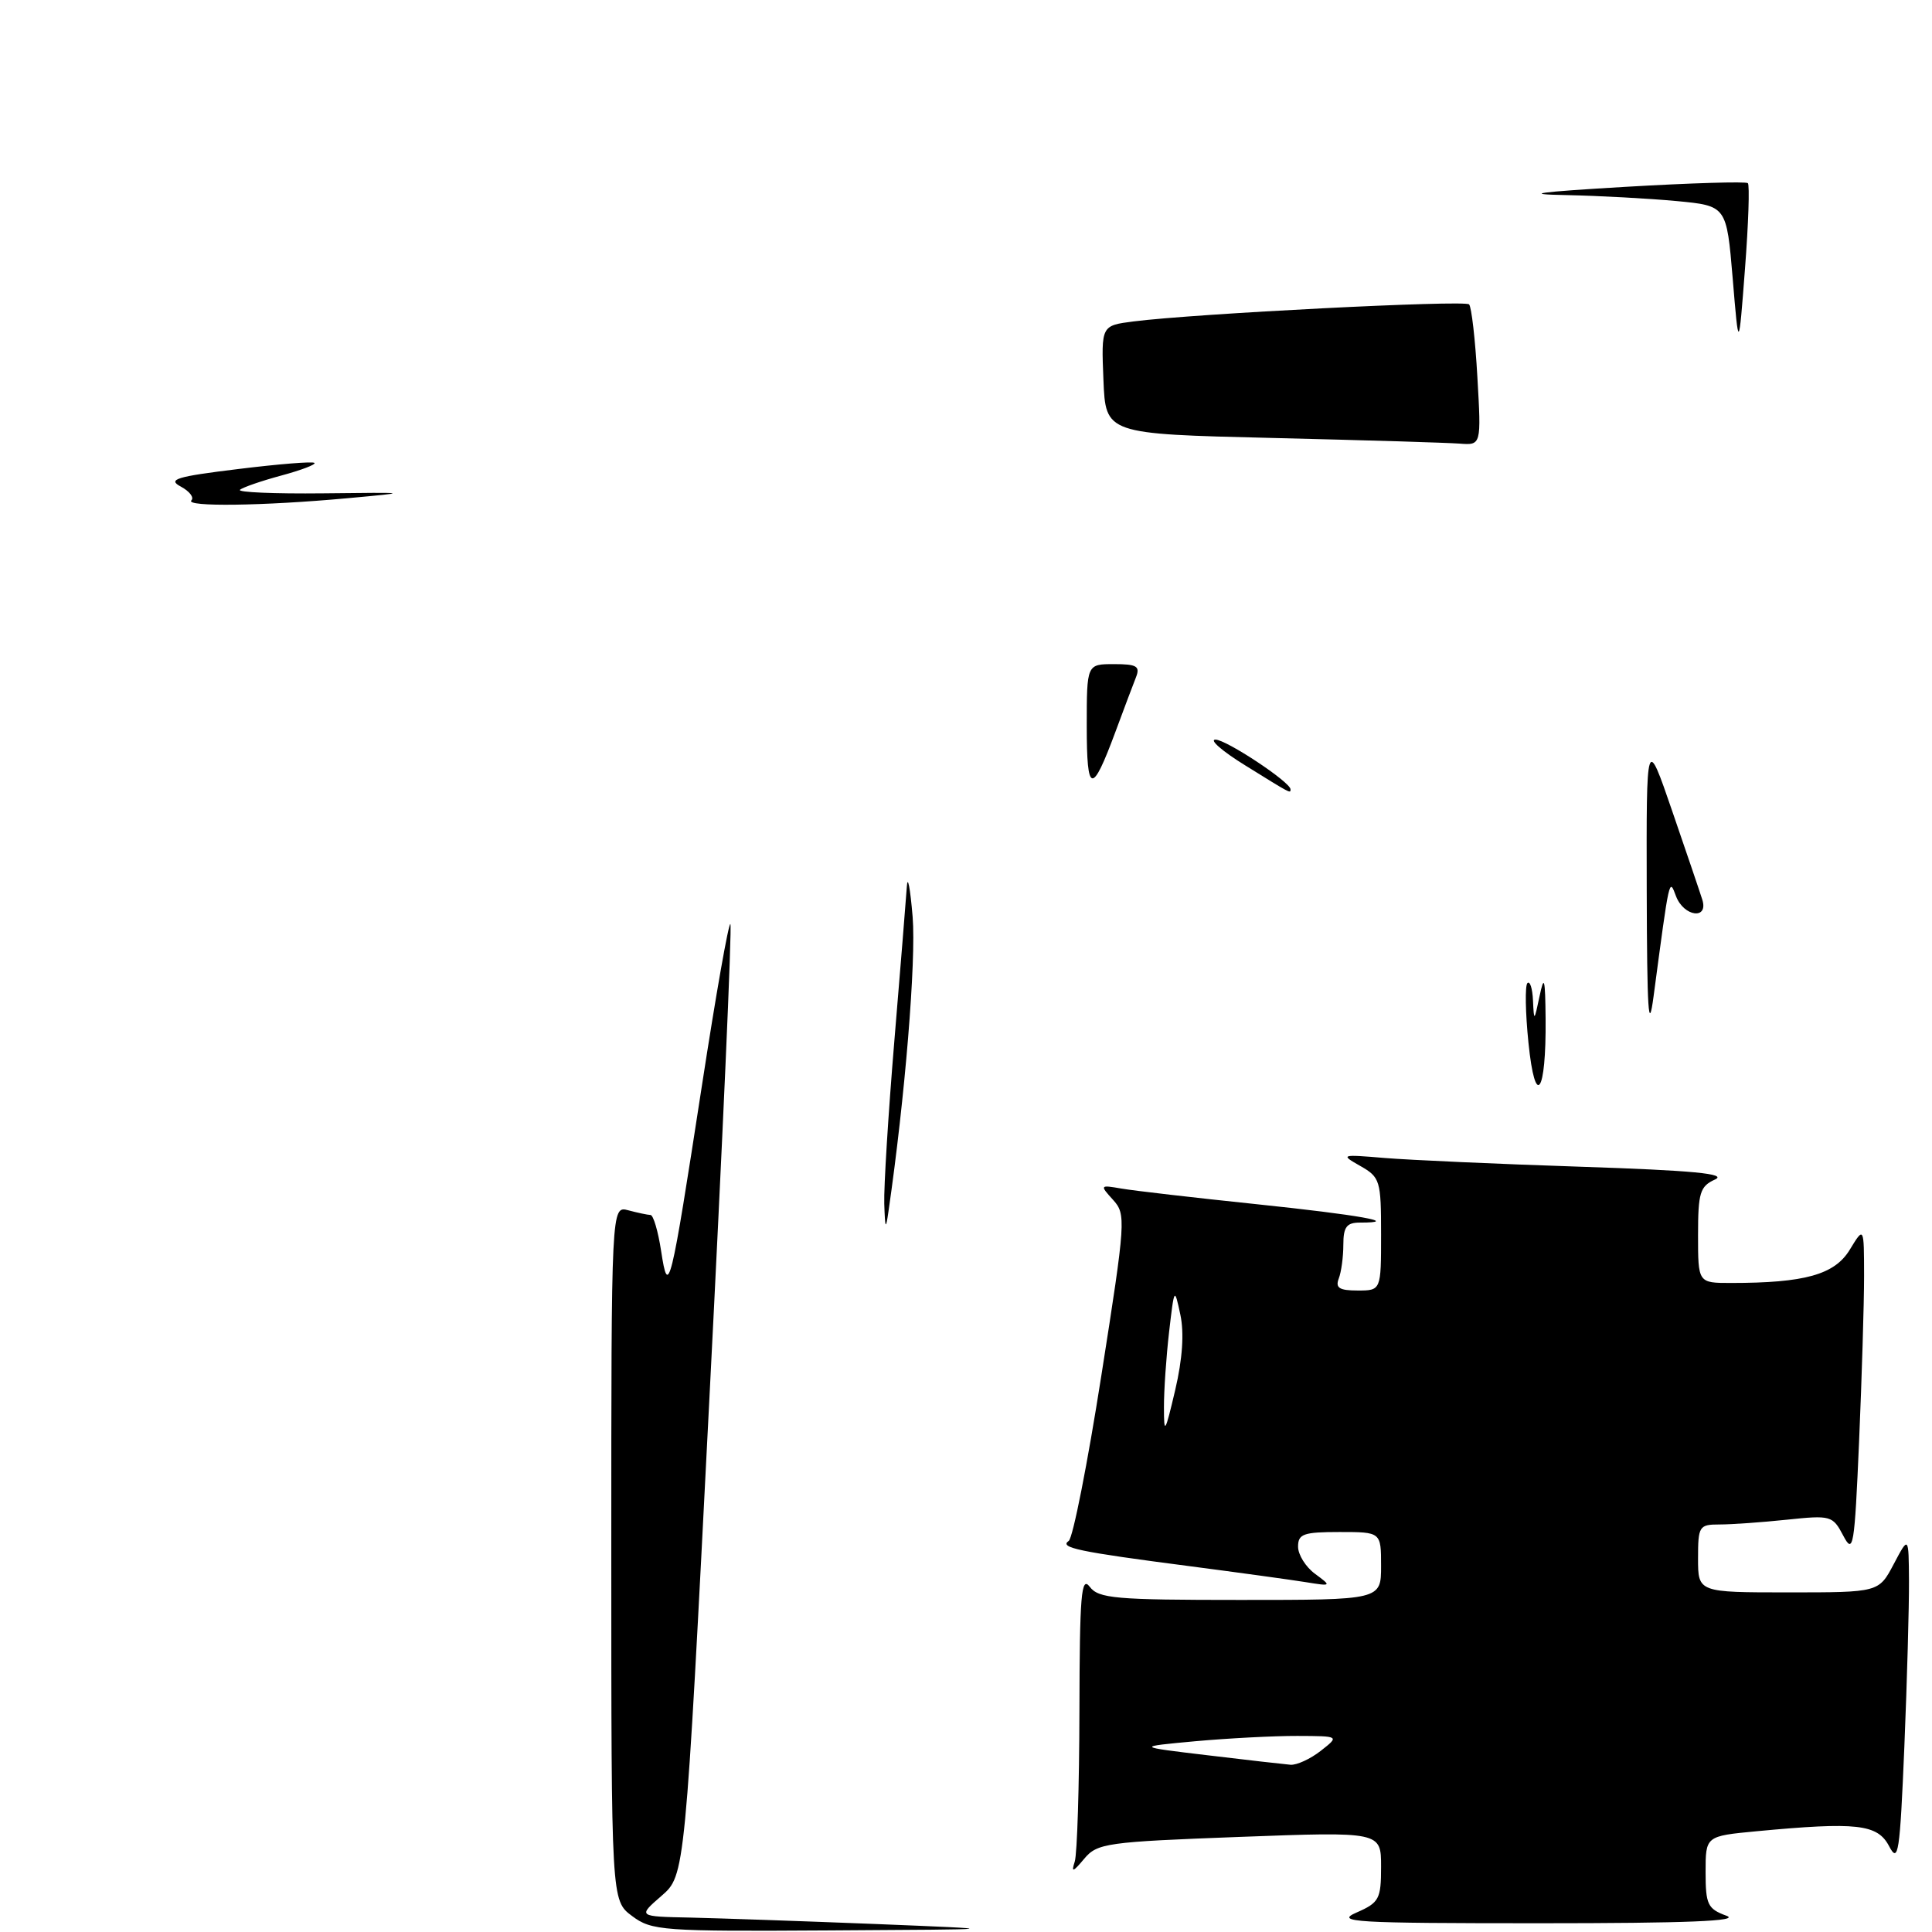 <?xml version="1.0" encoding="UTF-8" standalone="no"?>
<!DOCTYPE svg PUBLIC "-//W3C//DTD SVG 1.1//EN" "http://www.w3.org/Graphics/SVG/1.1/DTD/svg11.dtd" >
<svg xmlns="http://www.w3.org/2000/svg" xmlns:xlink="http://www.w3.org/1999/xlink" version="1.1" viewBox="0 0 256 256">
 <g >
 <path fill="currentColor"
d=" M 228.75 253.84 C 226.27 252.93 226.00 252.36 226.00 248.06 C 226.00 243.29 226.00 243.29 232.75 242.65 C 246.03 241.40 248.78 241.70 250.31 244.62 C 251.54 246.97 251.74 245.63 252.34 231.37 C 252.70 222.64 252.97 212.80 252.95 209.50 C 252.91 203.50 252.91 203.50 250.93 207.25 C 248.95 211.00 248.95 211.00 236.98 211.00 C 225.00 211.00 225.00 211.00 225.00 206.50 C 225.00 202.22 225.14 202.00 227.85 202.00 C 229.42 202.00 233.43 201.72 236.75 201.37 C 242.60 200.76 242.84 200.82 244.24 203.48 C 245.57 206.02 245.73 205.07 246.34 190.96 C 246.70 182.56 247.00 172.72 247.00 169.09 C 246.99 162.50 246.99 162.50 245.10 165.60 C 243.09 168.90 239.14 170.00 229.36 170.00 C 225.00 170.00 225.00 170.00 225.00 163.65 C 225.00 158.04 225.26 157.19 227.25 156.29 C 228.92 155.53 224.34 155.09 209.50 154.60 C 198.50 154.24 186.80 153.71 183.50 153.44 C 177.66 152.95 177.57 152.98 180.25 154.50 C 182.87 155.99 183.00 156.43 183.00 163.53 C 183.00 171.00 183.00 171.00 179.89 171.00 C 177.47 171.00 176.92 170.65 177.39 169.42 C 177.73 168.55 178.00 166.52 178.00 164.92 C 178.00 162.59 178.44 162.00 180.17 162.00 C 185.80 162.00 180.08 160.98 166.48 159.56 C 158.24 158.70 150.19 157.77 148.59 157.49 C 145.74 157.00 145.71 157.03 147.48 158.98 C 149.22 160.90 149.17 161.69 145.94 182.23 C 144.11 193.93 142.16 203.81 141.61 204.18 C 140.30 205.07 142.95 205.62 157.50 207.51 C 164.10 208.37 171.07 209.33 173.00 209.64 C 176.46 210.20 176.47 210.18 174.25 208.54 C 173.01 207.63 172.00 206.01 172.00 204.94 C 172.00 203.25 172.72 203.00 177.50 203.00 C 183.00 203.00 183.00 203.00 183.00 207.50 C 183.00 212.00 183.00 212.00 164.36 212.00 C 147.78 212.00 145.57 211.81 144.39 210.25 C 143.27 208.77 143.06 211.35 143.03 226.67 C 143.01 236.66 142.73 245.66 142.41 246.67 C 141.93 248.16 142.16 248.09 143.66 246.30 C 145.39 244.23 146.60 244.06 164.25 243.40 C 183.00 242.70 183.00 242.70 183.00 247.35 C 183.00 251.63 182.75 252.11 179.75 253.42 C 176.84 254.69 179.37 254.84 204.00 254.84 C 223.57 254.84 230.71 254.55 228.75 253.84 Z  M 83.75 253.88 C 81.00 251.83 81.00 251.83 81.00 205.80 C 81.00 159.77 81.00 159.77 83.25 160.37 C 84.49 160.70 85.81 160.98 86.19 160.99 C 86.57 160.99 87.20 163.14 87.60 165.75 C 88.56 172.03 88.83 170.94 93.02 143.77 C 94.86 131.81 96.55 122.22 96.78 122.45 C 97.01 122.67 95.75 151.13 93.98 185.68 C 90.78 248.50 90.78 248.50 87.64 251.22 C 84.50 253.95 84.50 253.95 91.50 254.09 C 95.35 254.18 106.38 254.56 116.00 254.94 C 133.50 255.65 133.50 255.65 110.00 255.79 C 87.74 255.93 86.35 255.83 83.75 253.88 Z  M 117.17 159.50 C 117.10 157.30 117.70 147.62 118.50 138.00 C 119.30 128.38 120.05 119.15 120.16 117.50 C 120.26 115.85 120.61 117.65 120.93 121.50 C 121.40 127.33 119.92 145.41 117.73 160.50 C 117.37 163.03 117.28 162.87 117.17 159.50 Z  M 202.53 138.19 C 202.12 134.17 202.06 130.61 202.39 130.27 C 202.73 129.94 203.06 130.98 203.13 132.58 C 203.26 135.39 203.29 135.37 204.00 132.00 C 204.61 129.10 204.75 129.62 204.80 135.00 C 204.89 144.96 203.43 147.02 202.53 138.19 Z  M 218.20 118.00 C 218.15 97.50 218.15 97.50 221.57 107.45 C 223.45 112.92 225.25 118.21 225.56 119.20 C 226.42 121.91 223.12 121.48 222.08 118.75 C 221.17 116.33 221.24 116.02 219.11 132.00 C 218.44 137.08 218.24 134.03 218.20 118.00 Z  M 165.00 101.42 C 161.97 99.55 160.20 98.01 161.05 98.00 C 162.48 98.00 171.00 103.64 171.00 104.59 C 171.00 105.16 171.12 105.22 165.00 101.42 Z  M 144.00 96.20 C 144.00 88.00 144.00 88.00 147.61 88.00 C 150.64 88.00 151.10 88.28 150.52 89.75 C 150.14 90.71 148.91 93.97 147.79 97.00 C 144.68 105.38 144.00 105.24 144.00 96.20 Z  M 25.36 66.30 C 25.75 65.92 25.11 65.09 23.95 64.47 C 22.16 63.52 23.35 63.15 31.56 62.15 C 36.91 61.49 41.46 61.12 41.67 61.34 C 41.88 61.55 39.91 62.30 37.28 63.01 C 34.65 63.72 32.18 64.57 31.80 64.90 C 31.41 65.23 36.36 65.44 42.80 65.37 C 54.50 65.24 54.50 65.24 46.00 66.02 C 34.88 67.04 24.49 67.18 25.36 66.30 Z  M 168.50 58.03 C 146.50 57.50 146.50 57.50 146.21 50.32 C 145.92 43.14 145.92 43.14 150.21 42.59 C 158.28 41.56 194.07 39.74 194.66 40.33 C 194.98 40.65 195.48 44.98 195.76 49.96 C 196.28 59.00 196.28 59.00 193.39 58.78 C 191.80 58.66 180.60 58.32 168.50 58.03 Z  M 229.59 36.88 C 228.78 27.27 228.78 27.27 222.14 26.64 C 218.49 26.30 211.90 25.94 207.50 25.85 C 201.59 25.74 203.64 25.45 215.33 24.76 C 224.04 24.25 231.36 24.03 231.60 24.27 C 231.85 24.51 231.68 29.62 231.22 35.61 C 230.39 46.50 230.39 46.50 229.59 36.88 Z  M 160.00 232.58 C 150.50 231.45 150.50 231.45 158.40 230.72 C 162.75 230.33 168.82 230.01 171.90 230.02 C 177.50 230.04 177.50 230.04 175.00 232.00 C 173.62 233.08 171.82 233.90 171.00 233.84 C 170.18 233.77 165.22 233.21 160.00 232.58 Z  M 154.23 186.50 C 154.22 184.30 154.53 179.80 154.91 176.50 C 155.60 170.57 155.62 170.54 156.40 174.19 C 156.92 176.60 156.69 180.06 155.72 184.19 C 154.37 189.93 154.23 190.14 154.23 186.50 Z "/>
</g>
</svg>